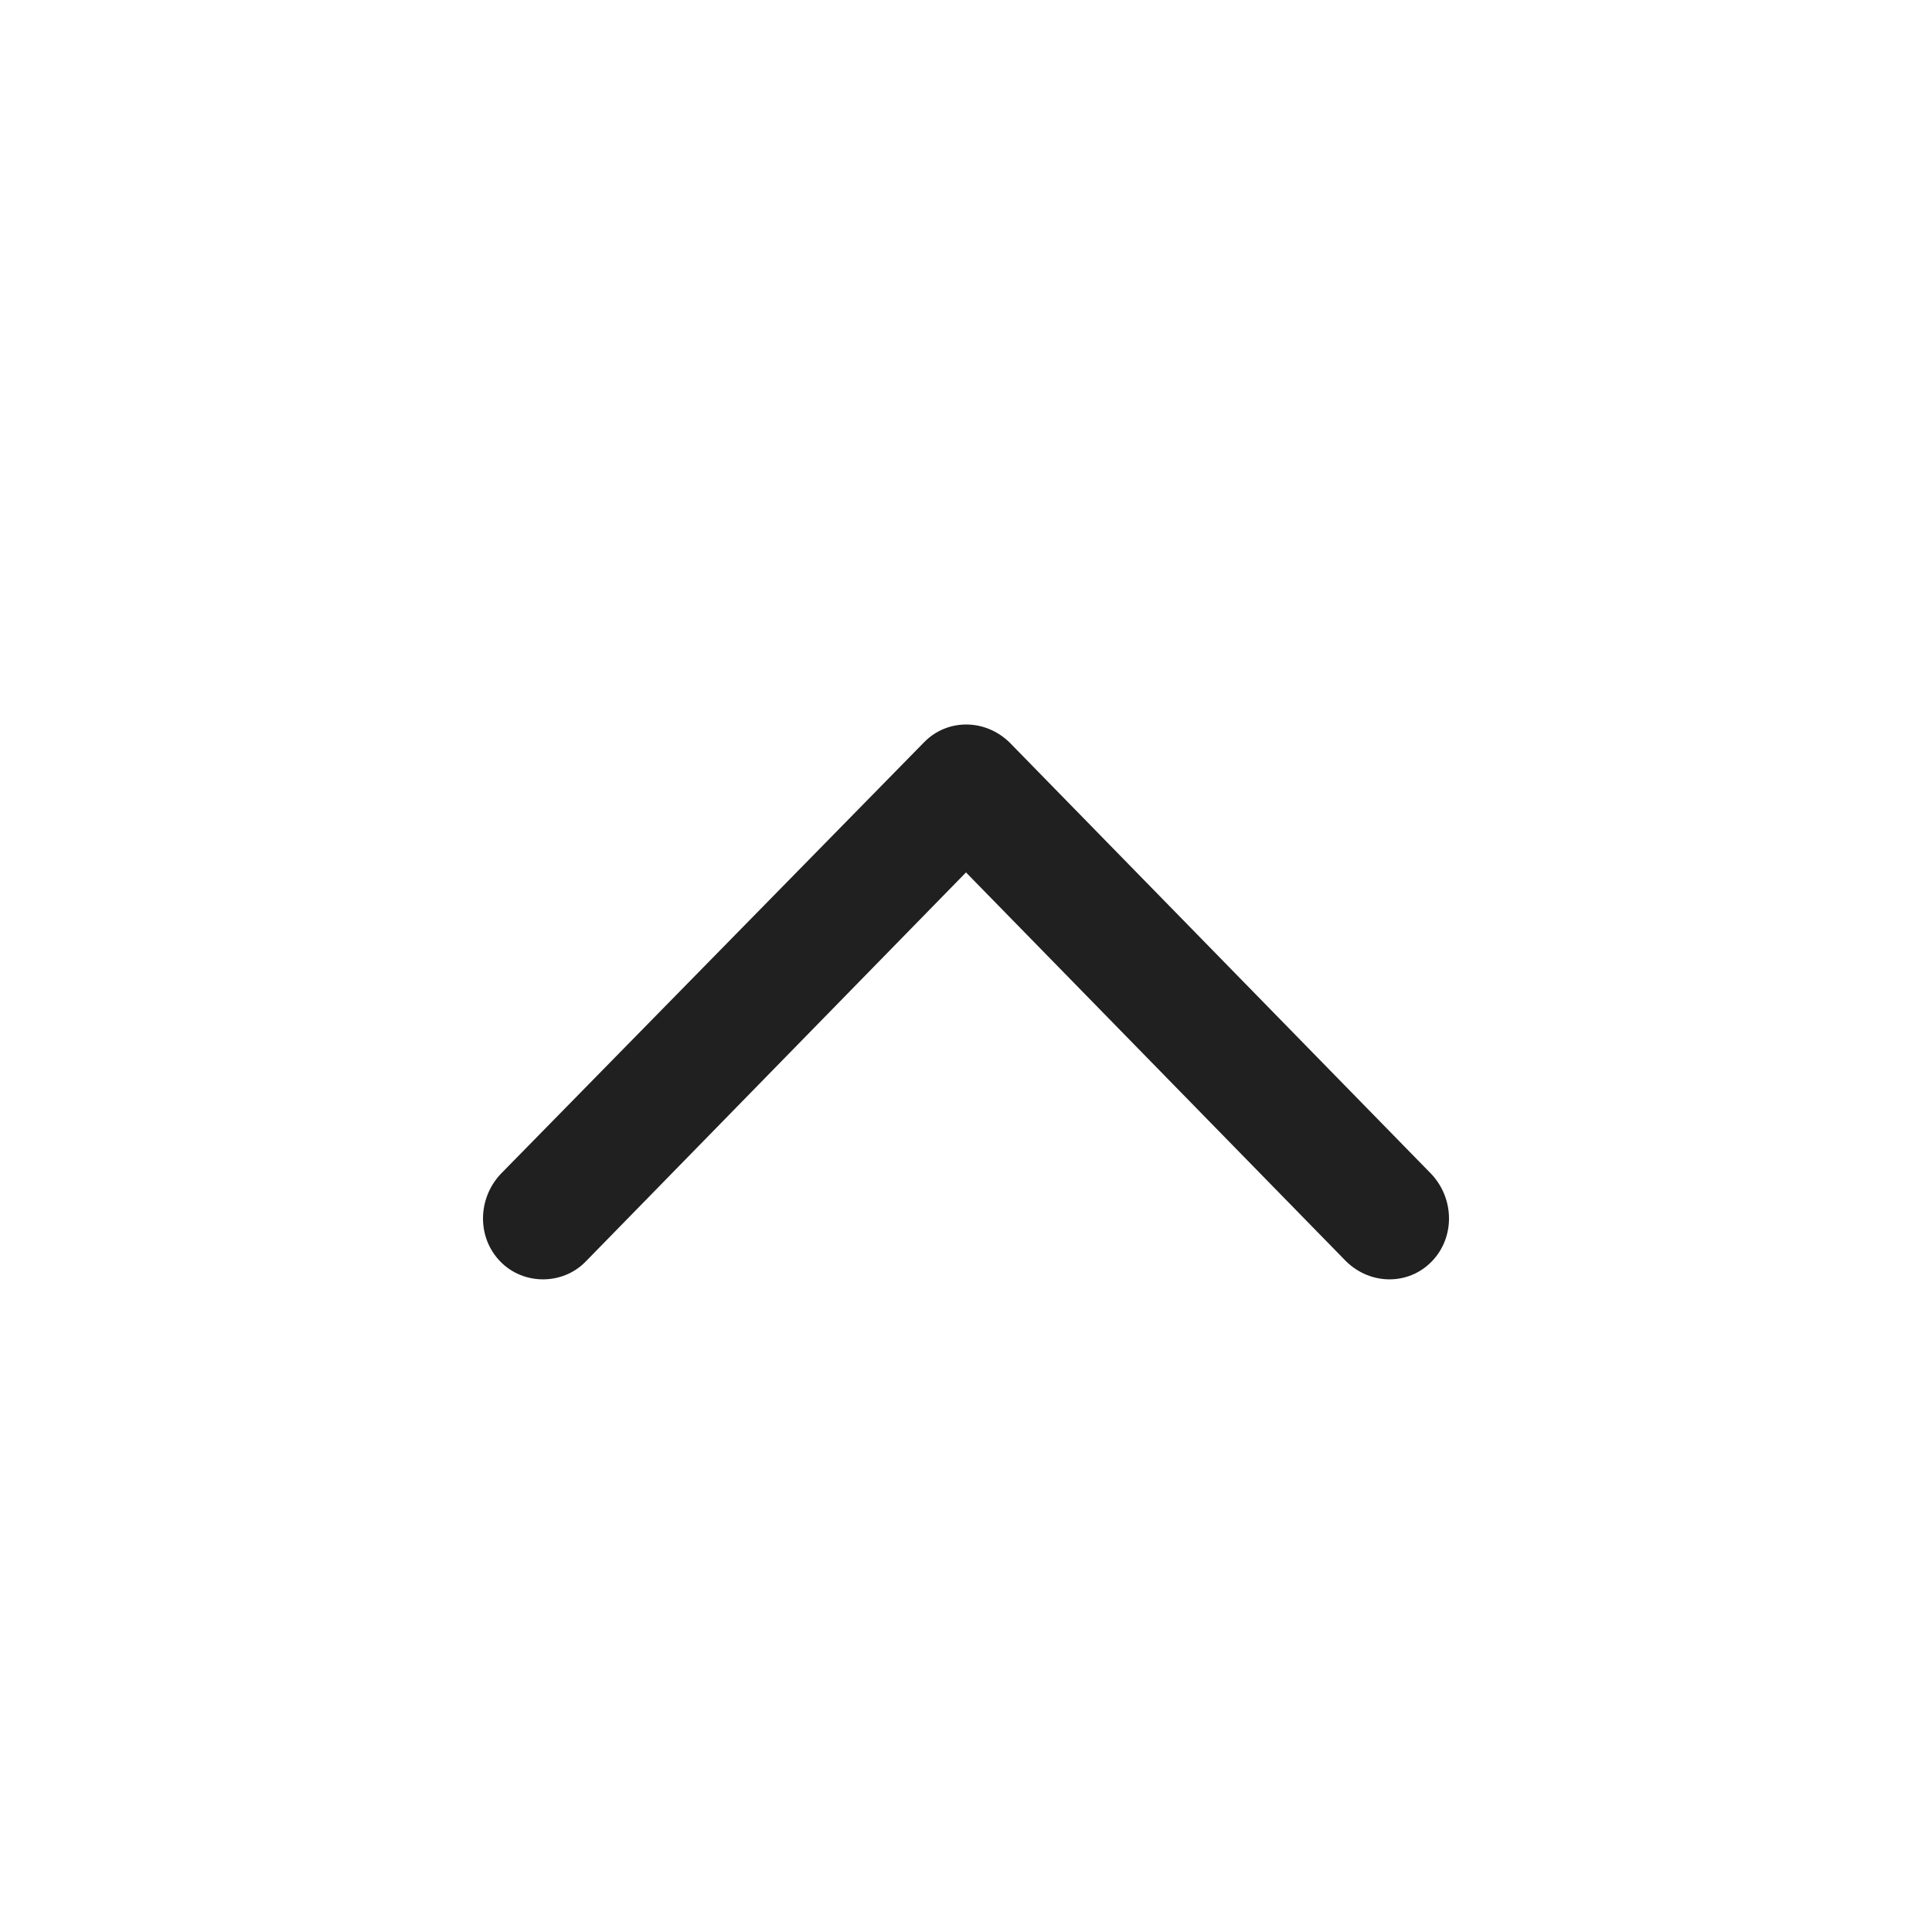 <svg width="16" height="16" viewBox="0 0 16 16" fill="none" xmlns="http://www.w3.org/2000/svg">
<path fill-rule="evenodd" clip-rule="evenodd" d="M7.653 6.147L4.144 9.725C3.952 9.933 3.952 10.252 4.144 10.448C4.335 10.644 4.659 10.644 4.85 10.448L8 7.225L11.15 10.448C11.353 10.644 11.665 10.644 11.856 10.448C12.048 10.252 12.048 9.933 11.856 9.725L8.359 6.147C8.156 5.951 7.844 5.951 7.653 6.147Z" fill="#202020"/>
</svg>
